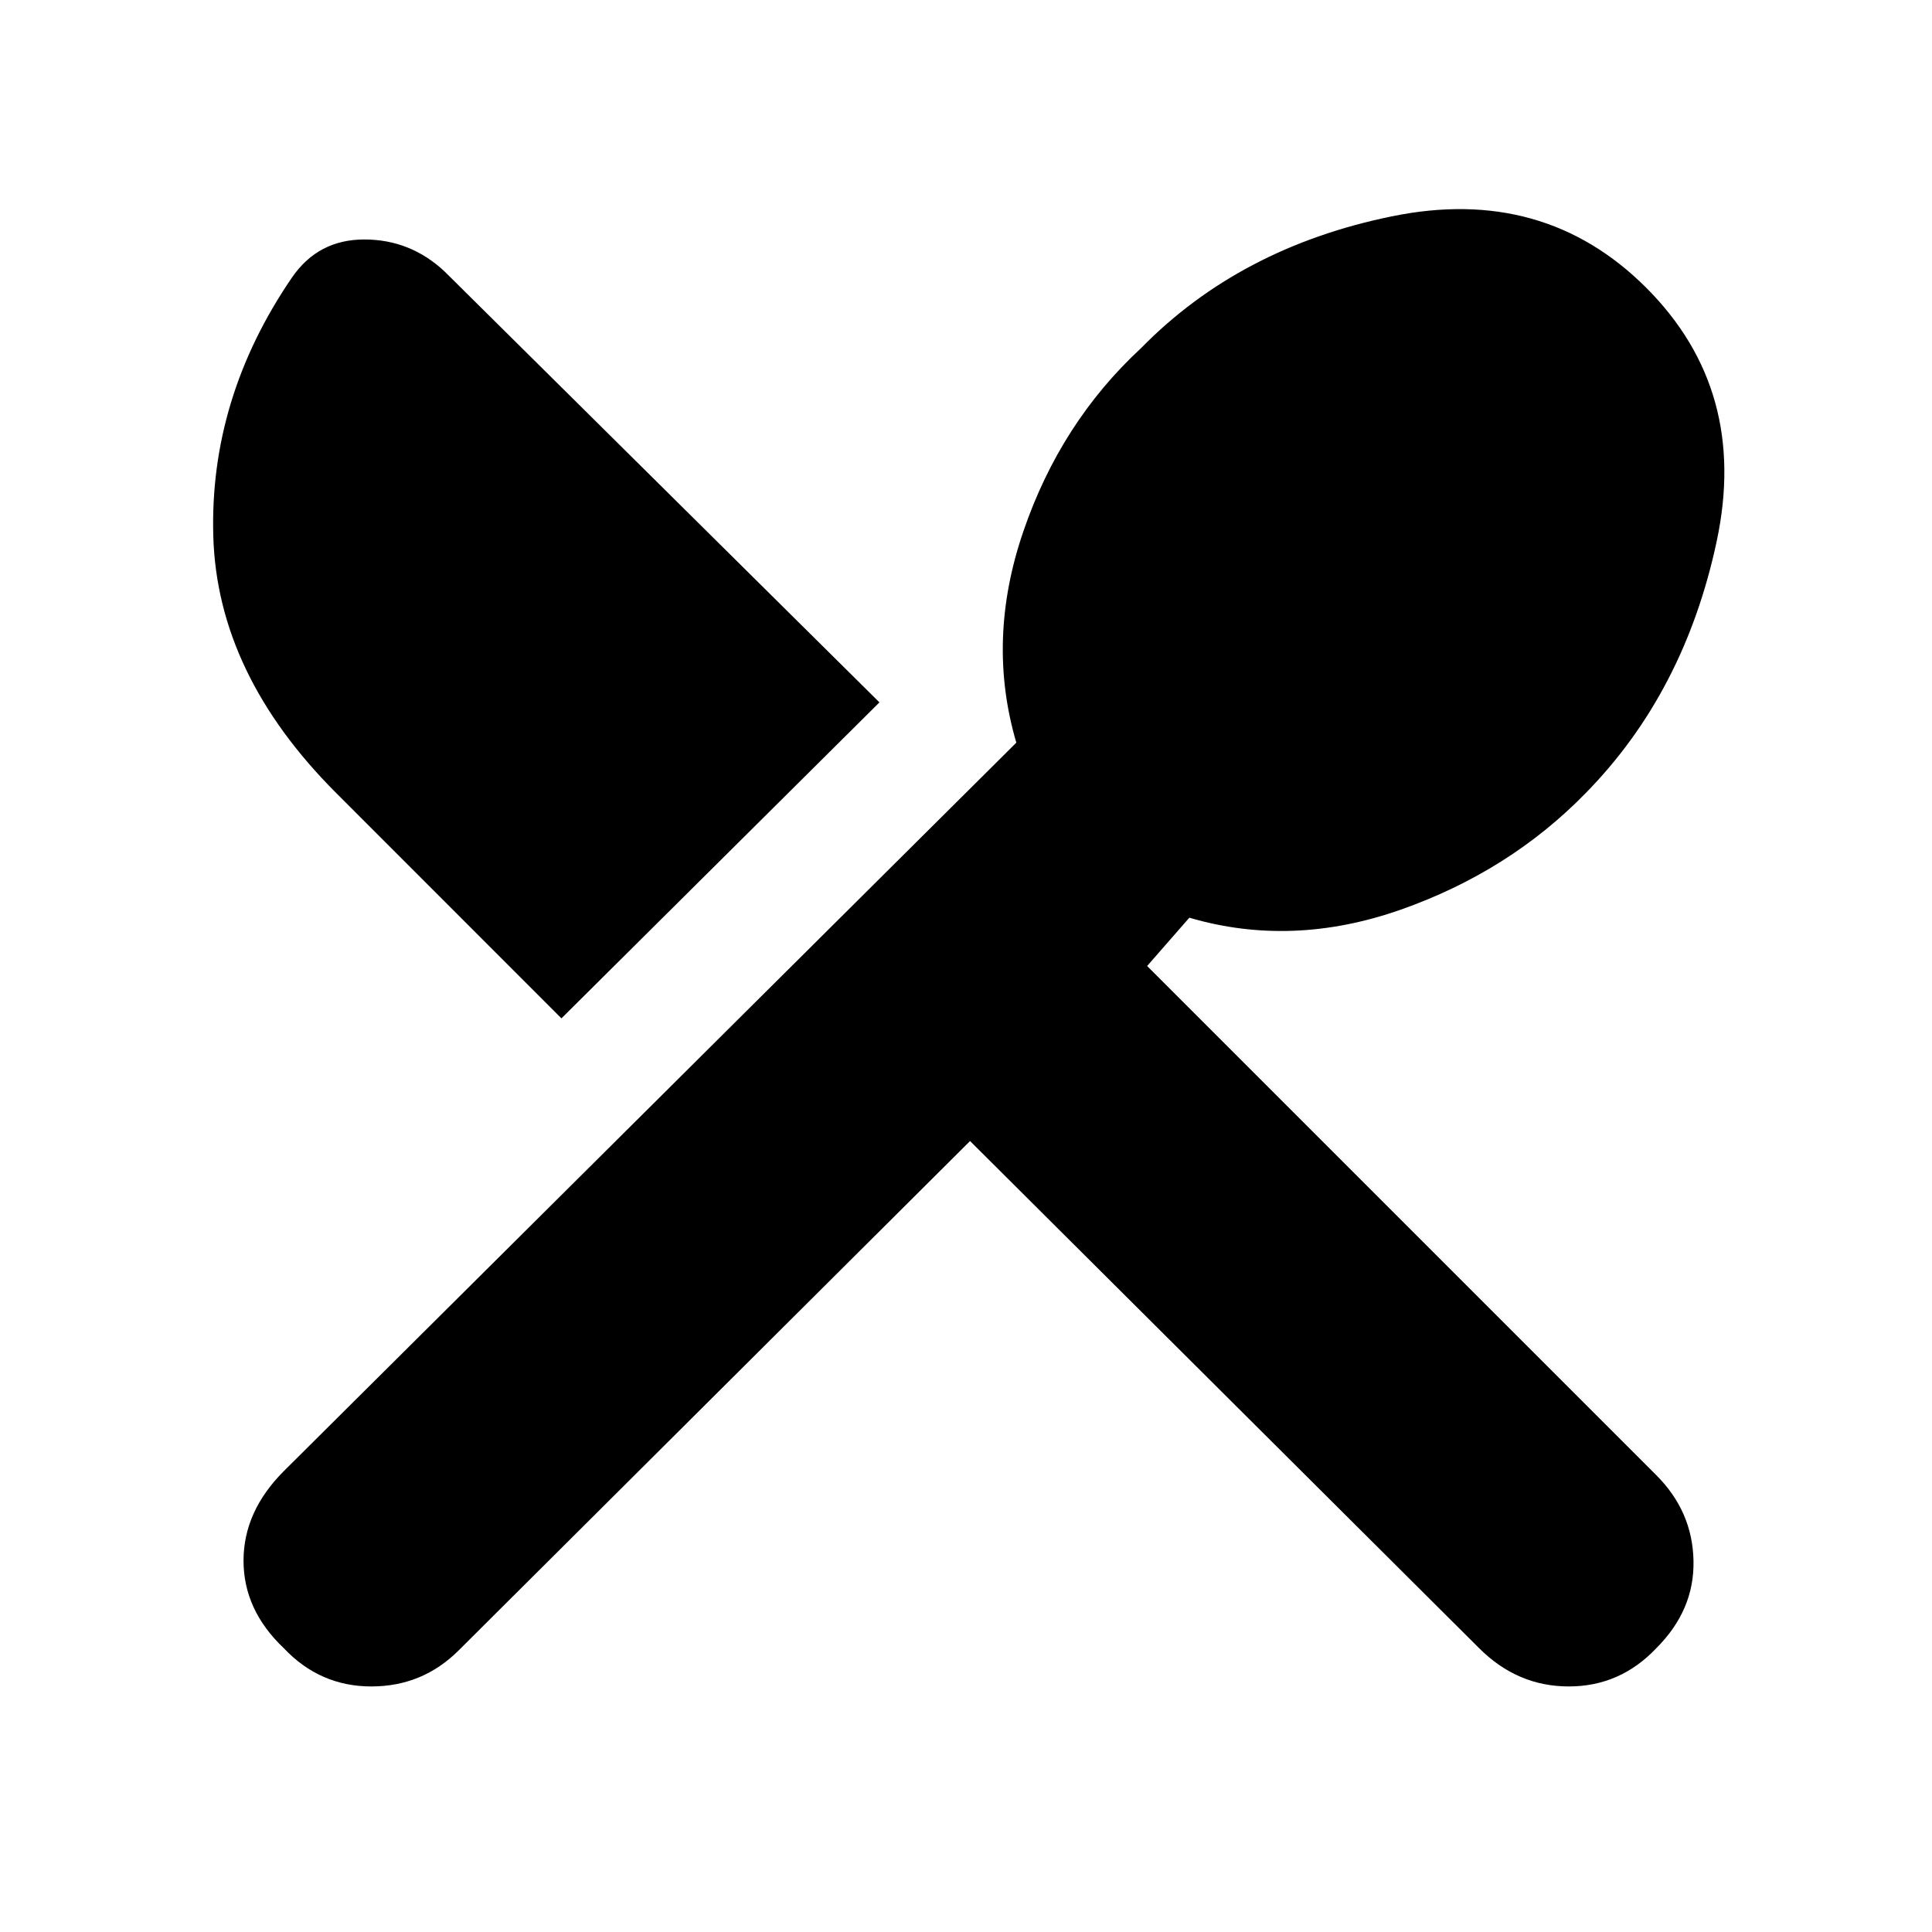 <svg xmlns="http://www.w3.org/2000/svg" height="20" width="20"><path d="M2.938 17.062Q2.521 16.667 2.521 16.156Q2.521 15.646 2.938 15.229L10.521 7.688Q10.208 6.625 10.594 5.5Q10.979 4.375 11.812 3.604Q12.833 2.562 14.406 2.24Q15.979 1.917 17.042 2.979Q18.104 4.042 17.771 5.604Q17.438 7.167 16.417 8.208Q15.625 9.021 14.5 9.417Q13.375 9.812 12.312 9.5L11.875 10L17.146 15.271Q17.521 15.646 17.531 16.156Q17.542 16.667 17.146 17.062Q16.771 17.458 16.24 17.458Q15.708 17.458 15.312 17.062L10.042 11.812L4.75 17.083Q4.375 17.458 3.844 17.458Q3.312 17.458 2.938 17.062ZM5.812 10.542 3.479 8.208Q2.25 6.979 2.208 5.552Q2.167 4.125 3.021 2.875Q3.292 2.479 3.771 2.479Q4.25 2.479 4.604 2.812L9.104 7.271Z"/></svg>